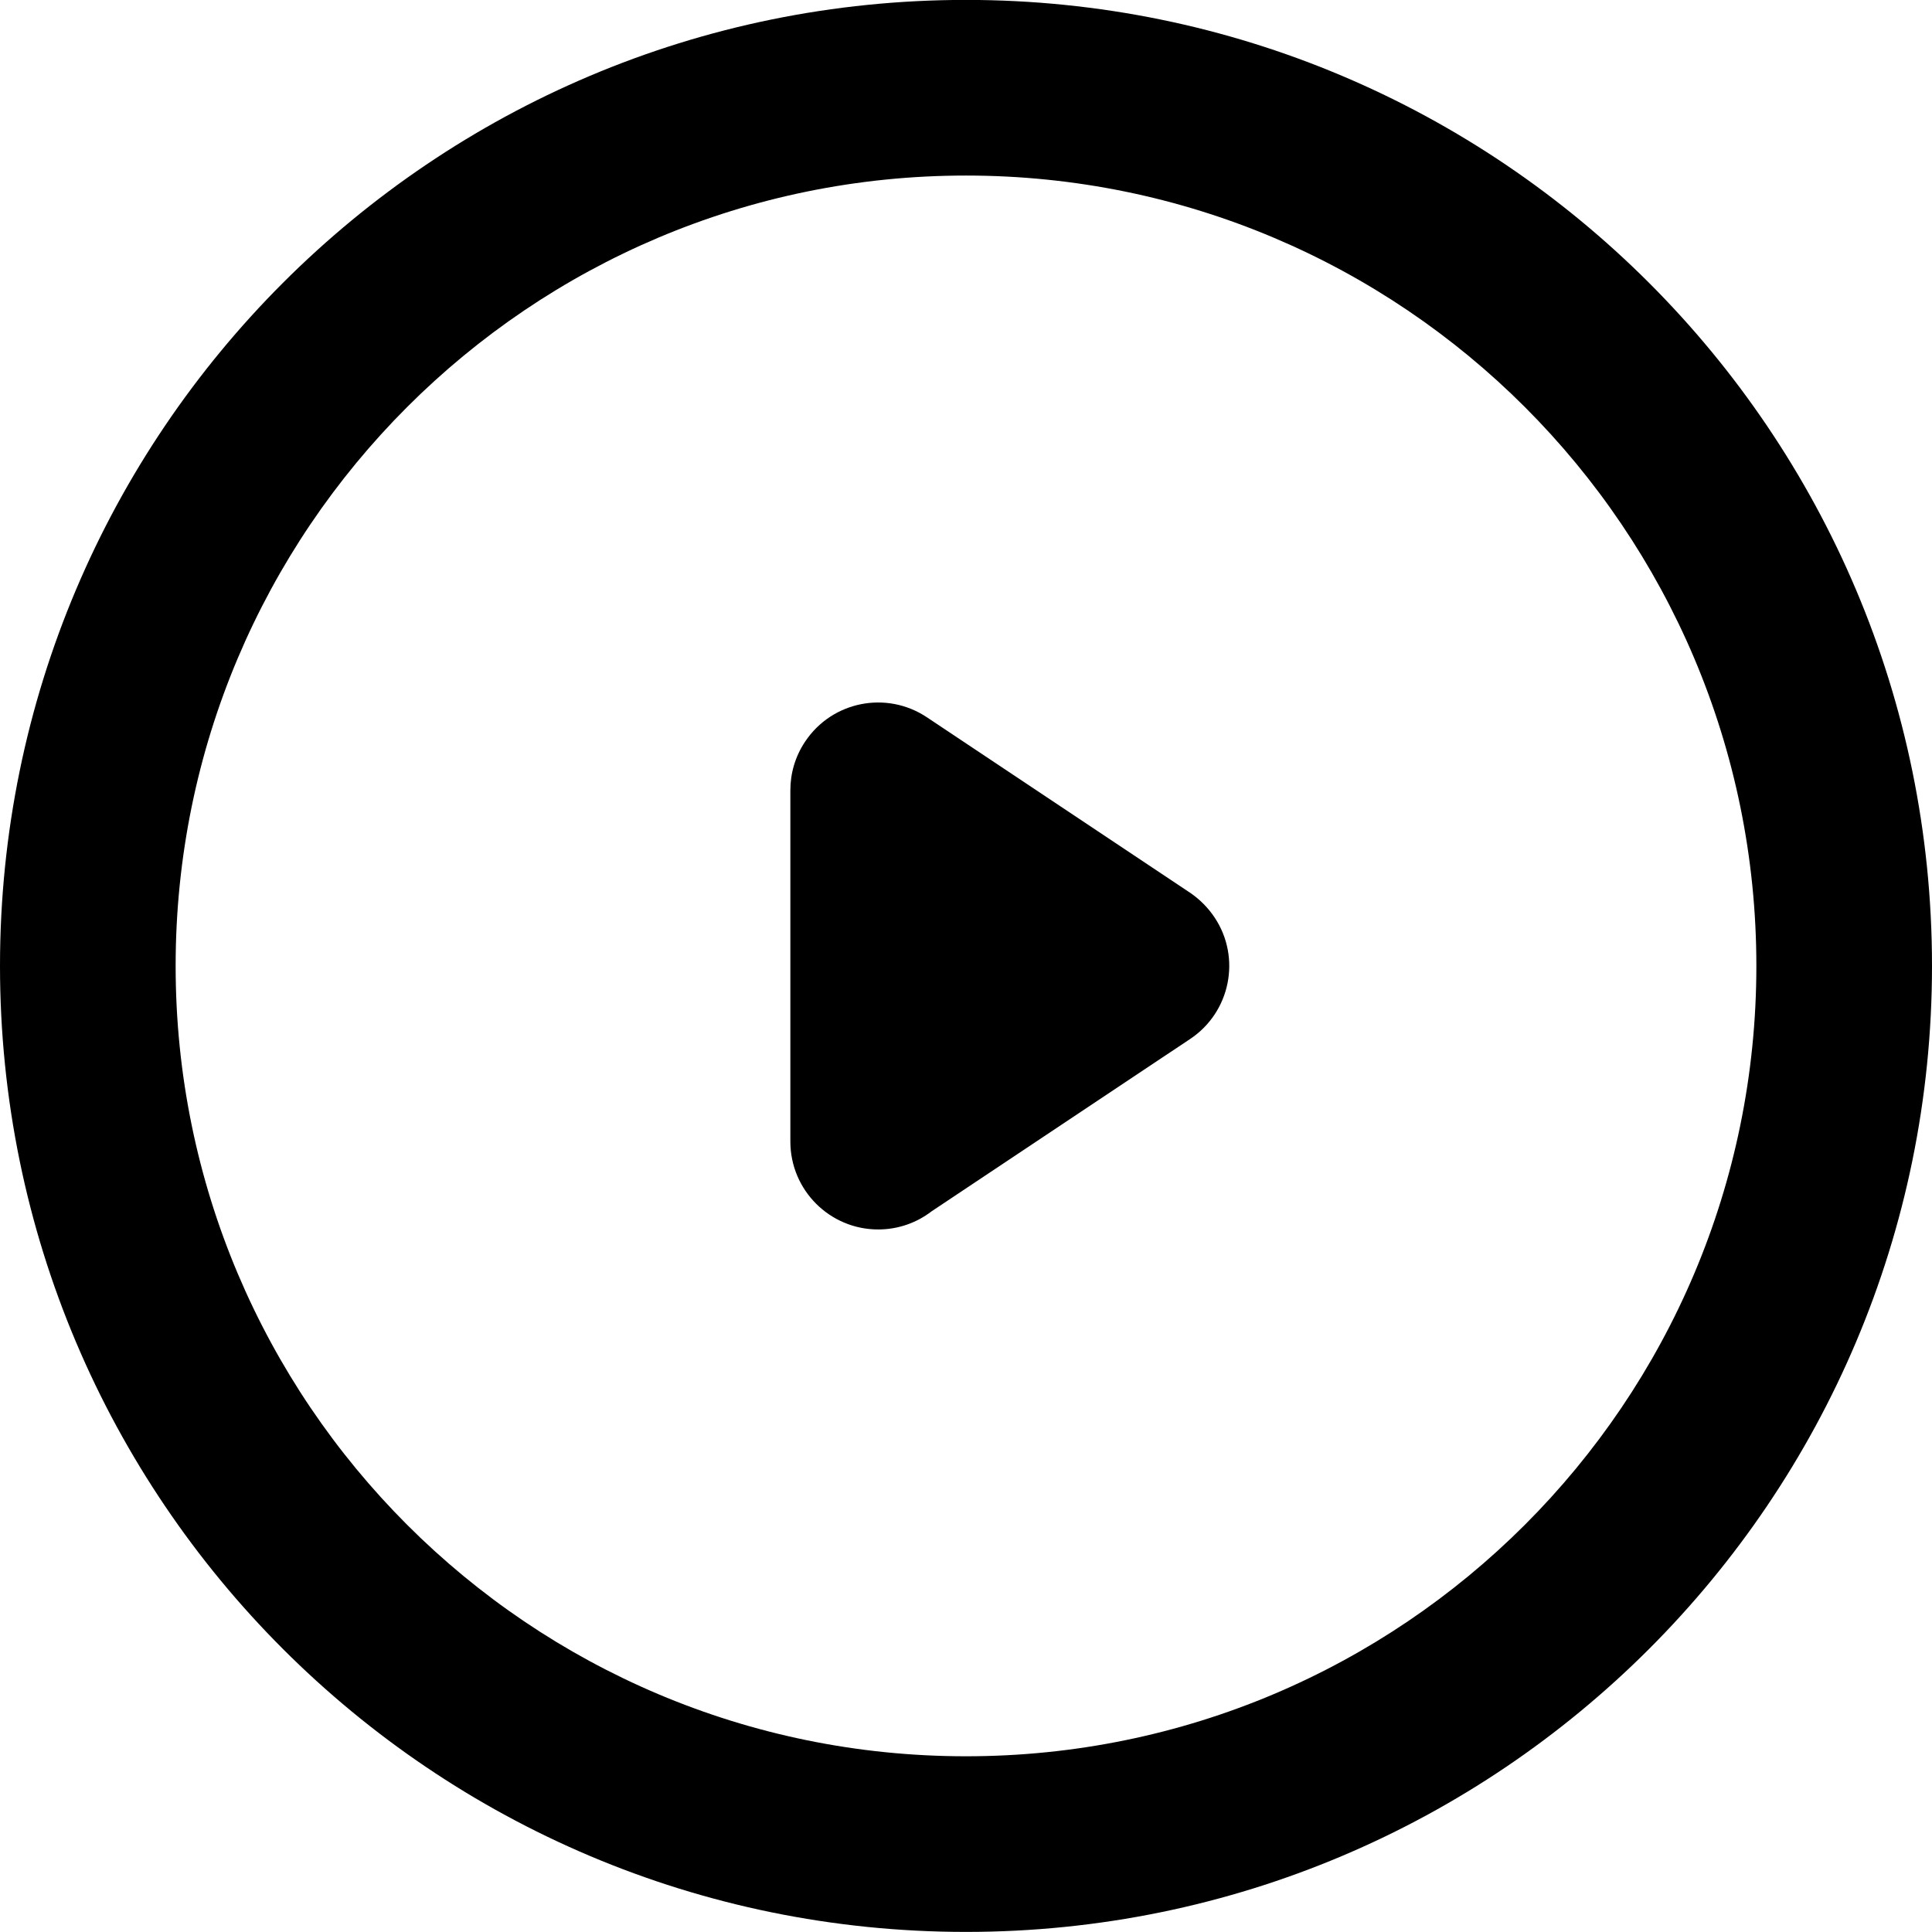 <svg xmlns="http://www.w3.org/2000/svg" xmlns:xlink="http://www.w3.org/1999/xlink" preserveAspectRatio="xMidYMid" width="22" height="22" viewBox="0 0 22 22">
  <path d="M11.000,-0.001 C17.075,-0.001 22.000,4.924 22.000,10.999 C22.000,17.074 17.075,21.999 11.000,21.999 C4.925,21.999 -0.000,17.074 -0.000,10.999 C-0.000,4.924 4.925,-0.001 11.000,-0.001 L11.000,-0.001 ZM10.555,8.168 C10.095,7.861 9.474,7.985 9.168,8.445 C9.054,8.615 9.000,8.808 9.000,8.999 L9.000,12.999 C9.000,13.552 9.448,14.000 10.000,14.000 C10.229,14.000 10.440,13.923 10.609,13.793 L13.551,11.832 C14.010,11.527 14.136,10.908 13.832,10.449 C13.756,10.335 13.661,10.241 13.555,10.168 L10.555,8.168 L10.555,8.168 ZM11.000,1.999 C6.029,1.999 2.000,6.029 2.000,10.999 C2.000,15.970 6.029,19.999 11.000,19.999 C15.971,19.999 20.000,15.970 20.000,10.999 C20.000,6.029 15.971,1.999 11.000,1.999 Z" class="f-icon play-in-circle"/>
</svg>
